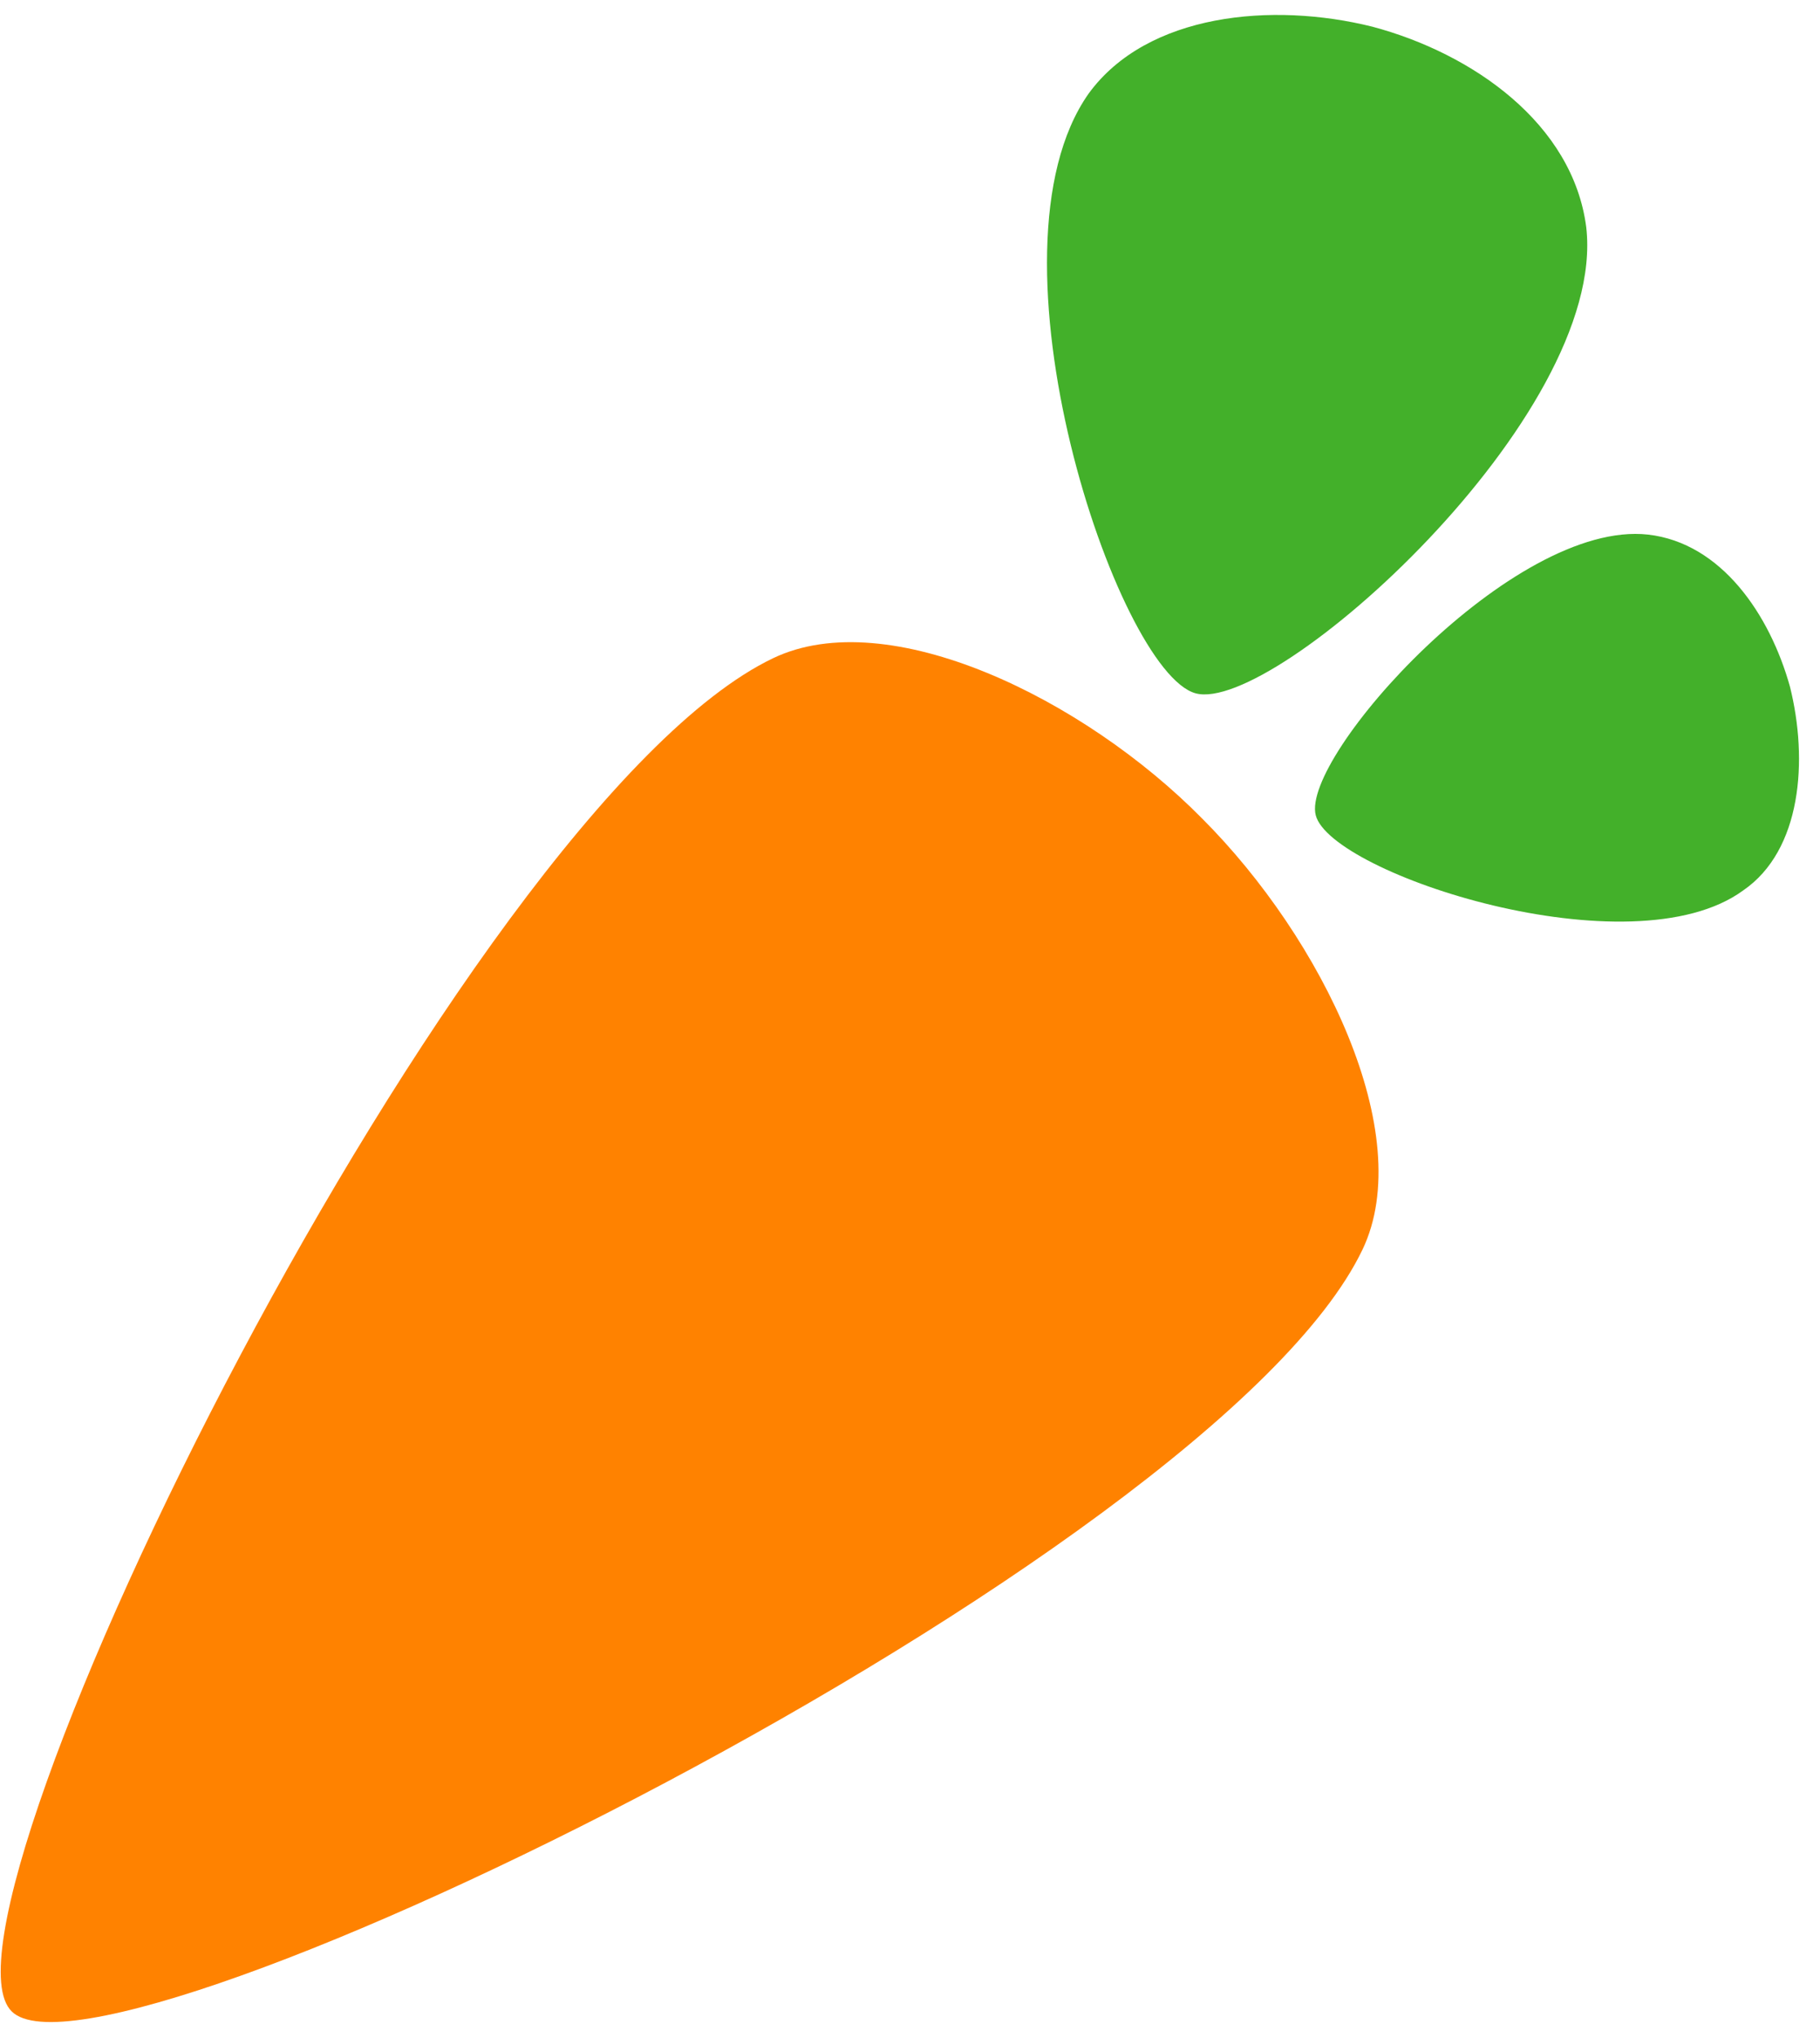 <?xml version="1.0" encoding="UTF-8"?>
<svg width="109px" height="122px" viewBox="0 0 109 122" version="1.1" xmlns="http://www.w3.org/2000/svg" xmlns:xlink="http://www.w3.org/1999/xlink">
    <title>instacart-vector-logo</title>
    <g id="Page-1" stroke="none" stroke-width="1" fill="none" fill-rule="evenodd">
        <g id="instacart-vector-logo" fill-rule="nonzero">
            <path d="M72,49 C79.2,56.2 84.9,67.9 81.6,74.8 C72.7,93.4 6.3,126 0.7,120.4 C-5,114.8 27.7,48.3 46.3,39.4 C53.2,36.1 64.9,41.8 72,49 L72,49 Z" id="Path" fill="#FF8200"></path>
            <g id="Group" transform="translate(62, 0)" fill="#43B02A">
                <path d="M45.2,41.1 C44,36.8 41.1,32.5 36.7,32 C28.6,31.1 15.9,45.3 16.8,48.8 C17.7,52.3 35.7,58.2 42.4,53.3 C45.9,50.9 46.3,45.5 45.2,41.1 Z M20.2,1.6 C26.2,3.2 32.2,7.4 33,13.6 C34.3,24.9 14.3,42.8 9.6,41.5 C4.9,40.2 -3.5,15.1 3.2,5.6 C6.7,0.8 14.2,0.1 20.2,1.6 Z" id="Shape"></path>
            </g>
        </g>
    </g>
</svg>